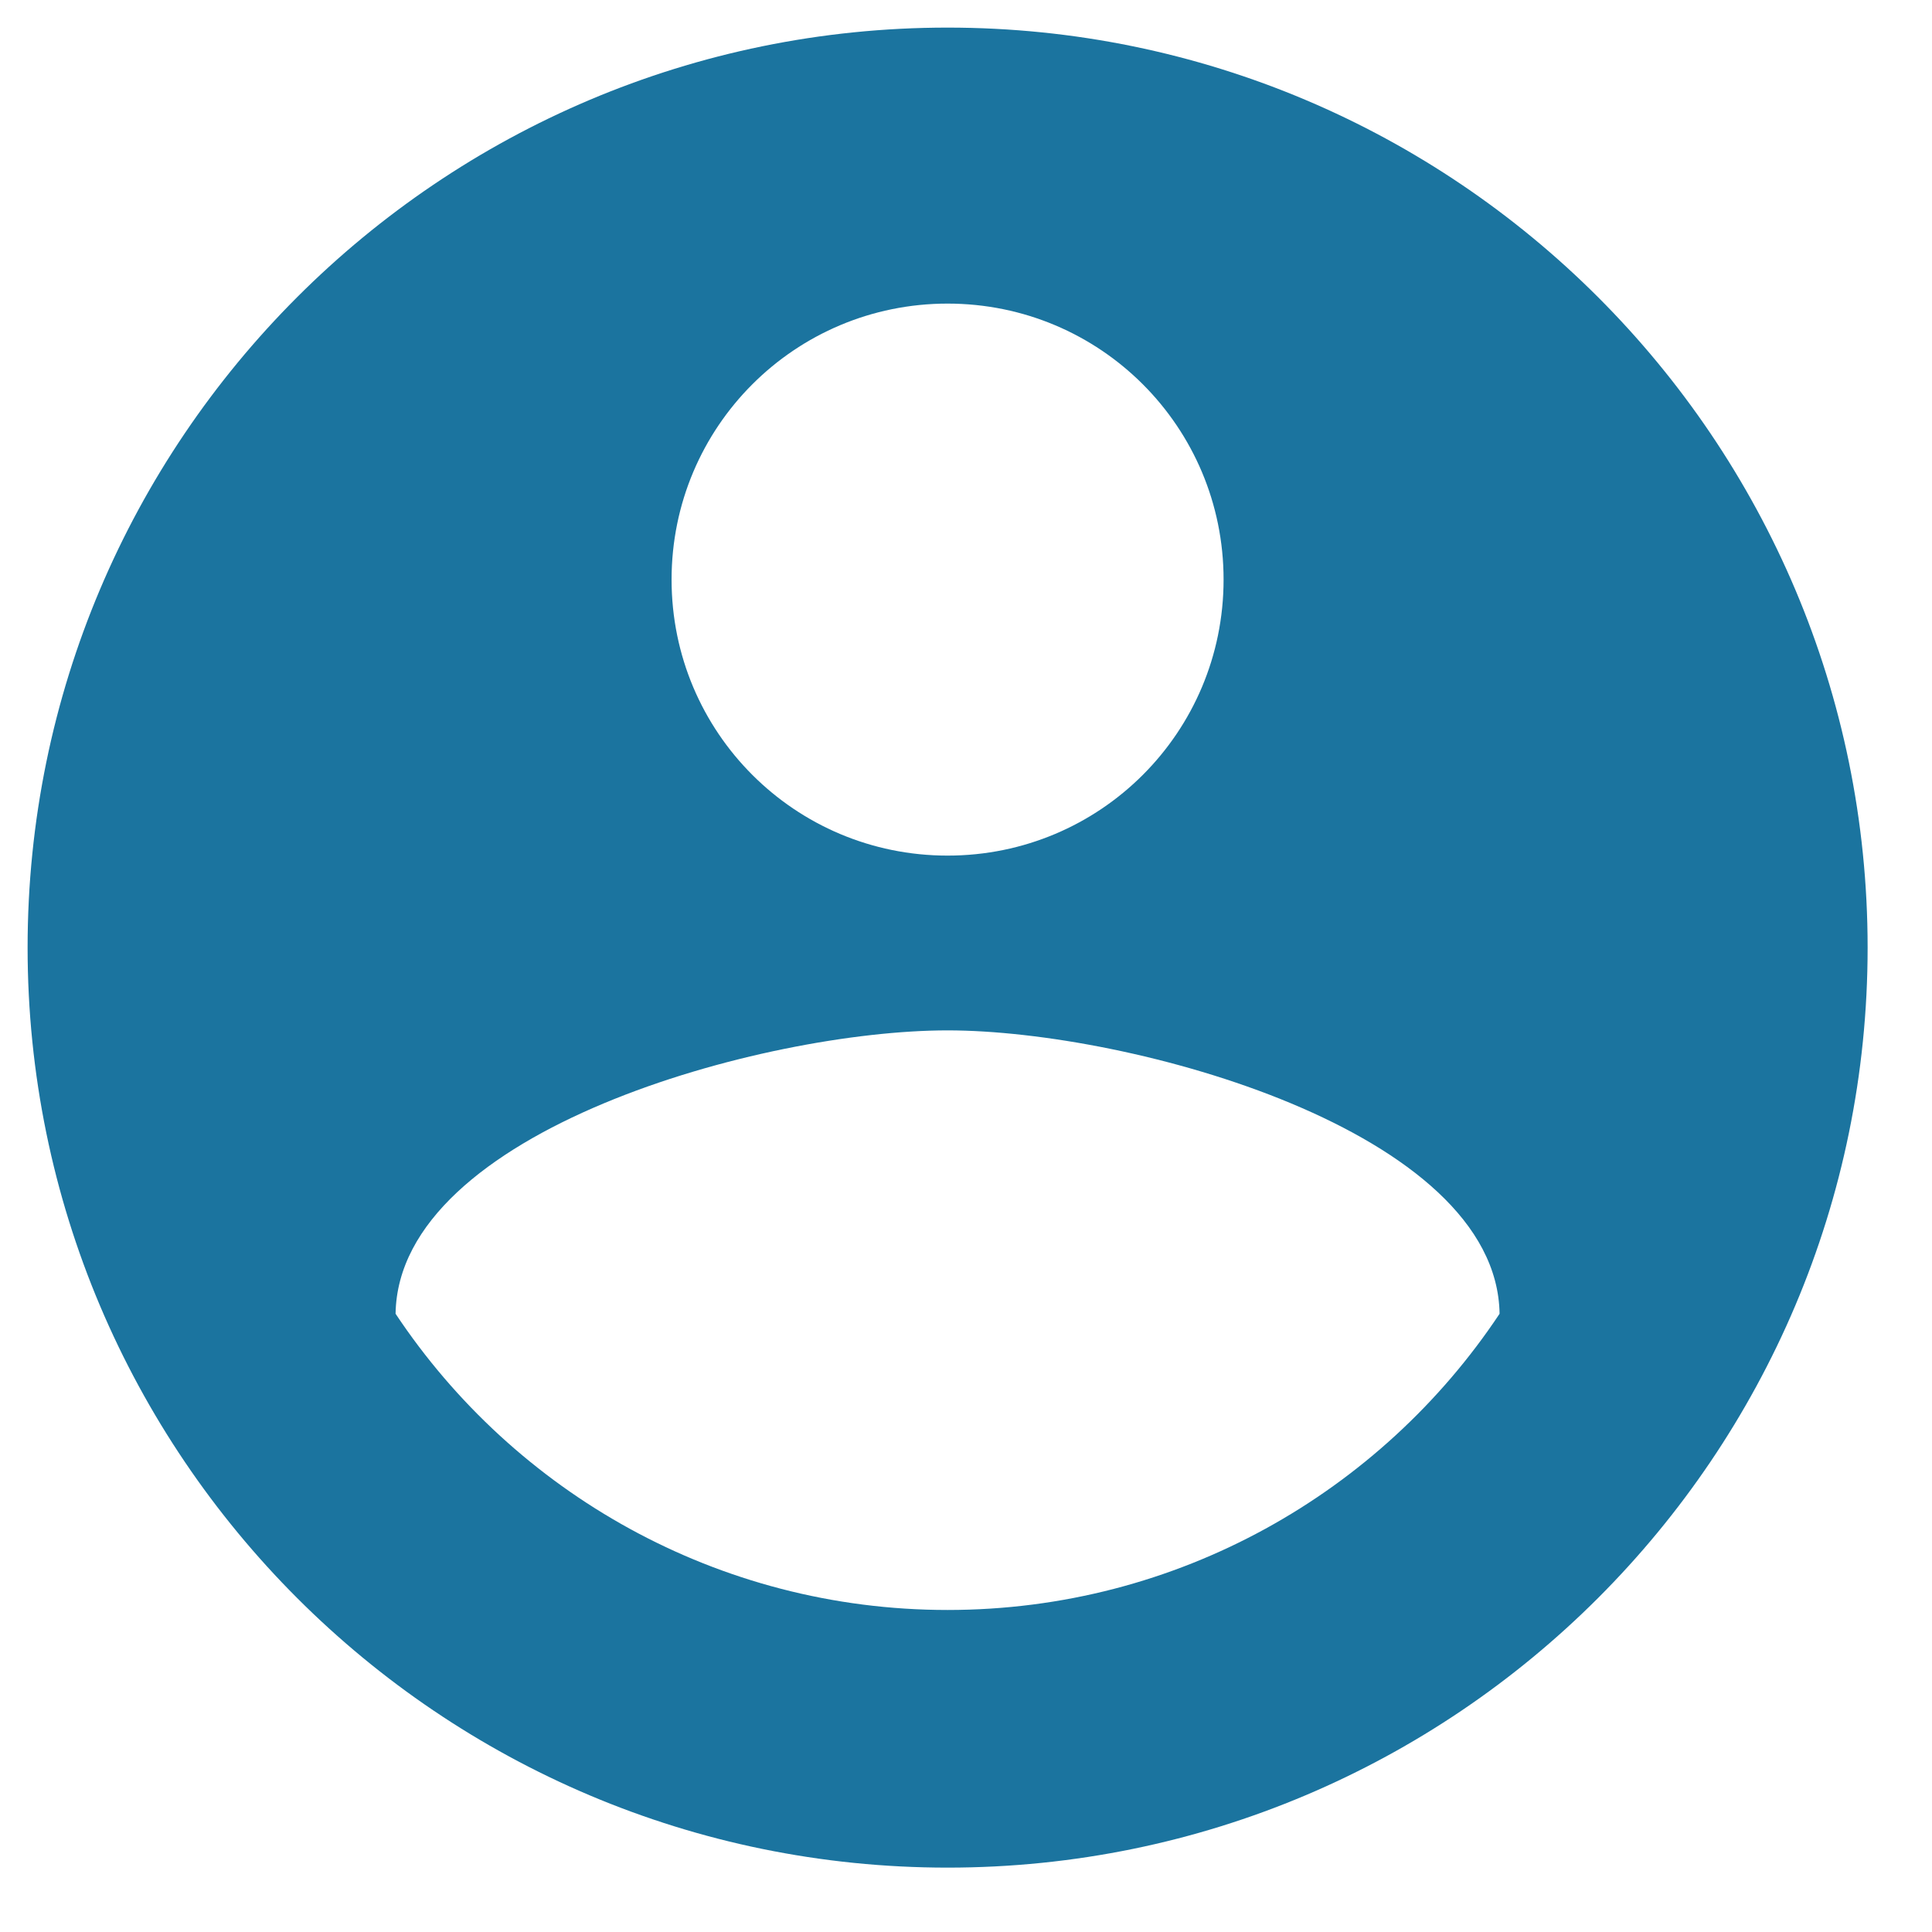 <svg width="28" height="28" viewBox="0 0 28 28" fill="none" xmlns="http://www.w3.org/2000/svg">
<path d="M13.733 0.4C6.373 0.4 0.4 6.373 0.4 13.733C0.4 21.093 6.373 27.067 13.733 27.067C21.093 27.067 27.067 21.093 27.067 13.733C27.067 6.373 21.093 0.4 13.733 0.4ZM13.733 4.4C15.947 4.4 17.733 6.187 17.733 8.4C17.733 10.613 15.947 12.4 13.733 12.4C11.52 12.4 9.733 10.613 9.733 8.4C9.733 6.187 11.52 4.4 13.733 4.4ZM13.733 23.333C10.4 23.333 7.453 21.627 5.733 19.04C5.773 16.387 11.067 14.933 13.733 14.933C16.387 14.933 21.693 16.387 21.733 19.04C20.013 21.627 17.067 23.333 13.733 23.333Z" fill="#1B749F"/>
</svg>
